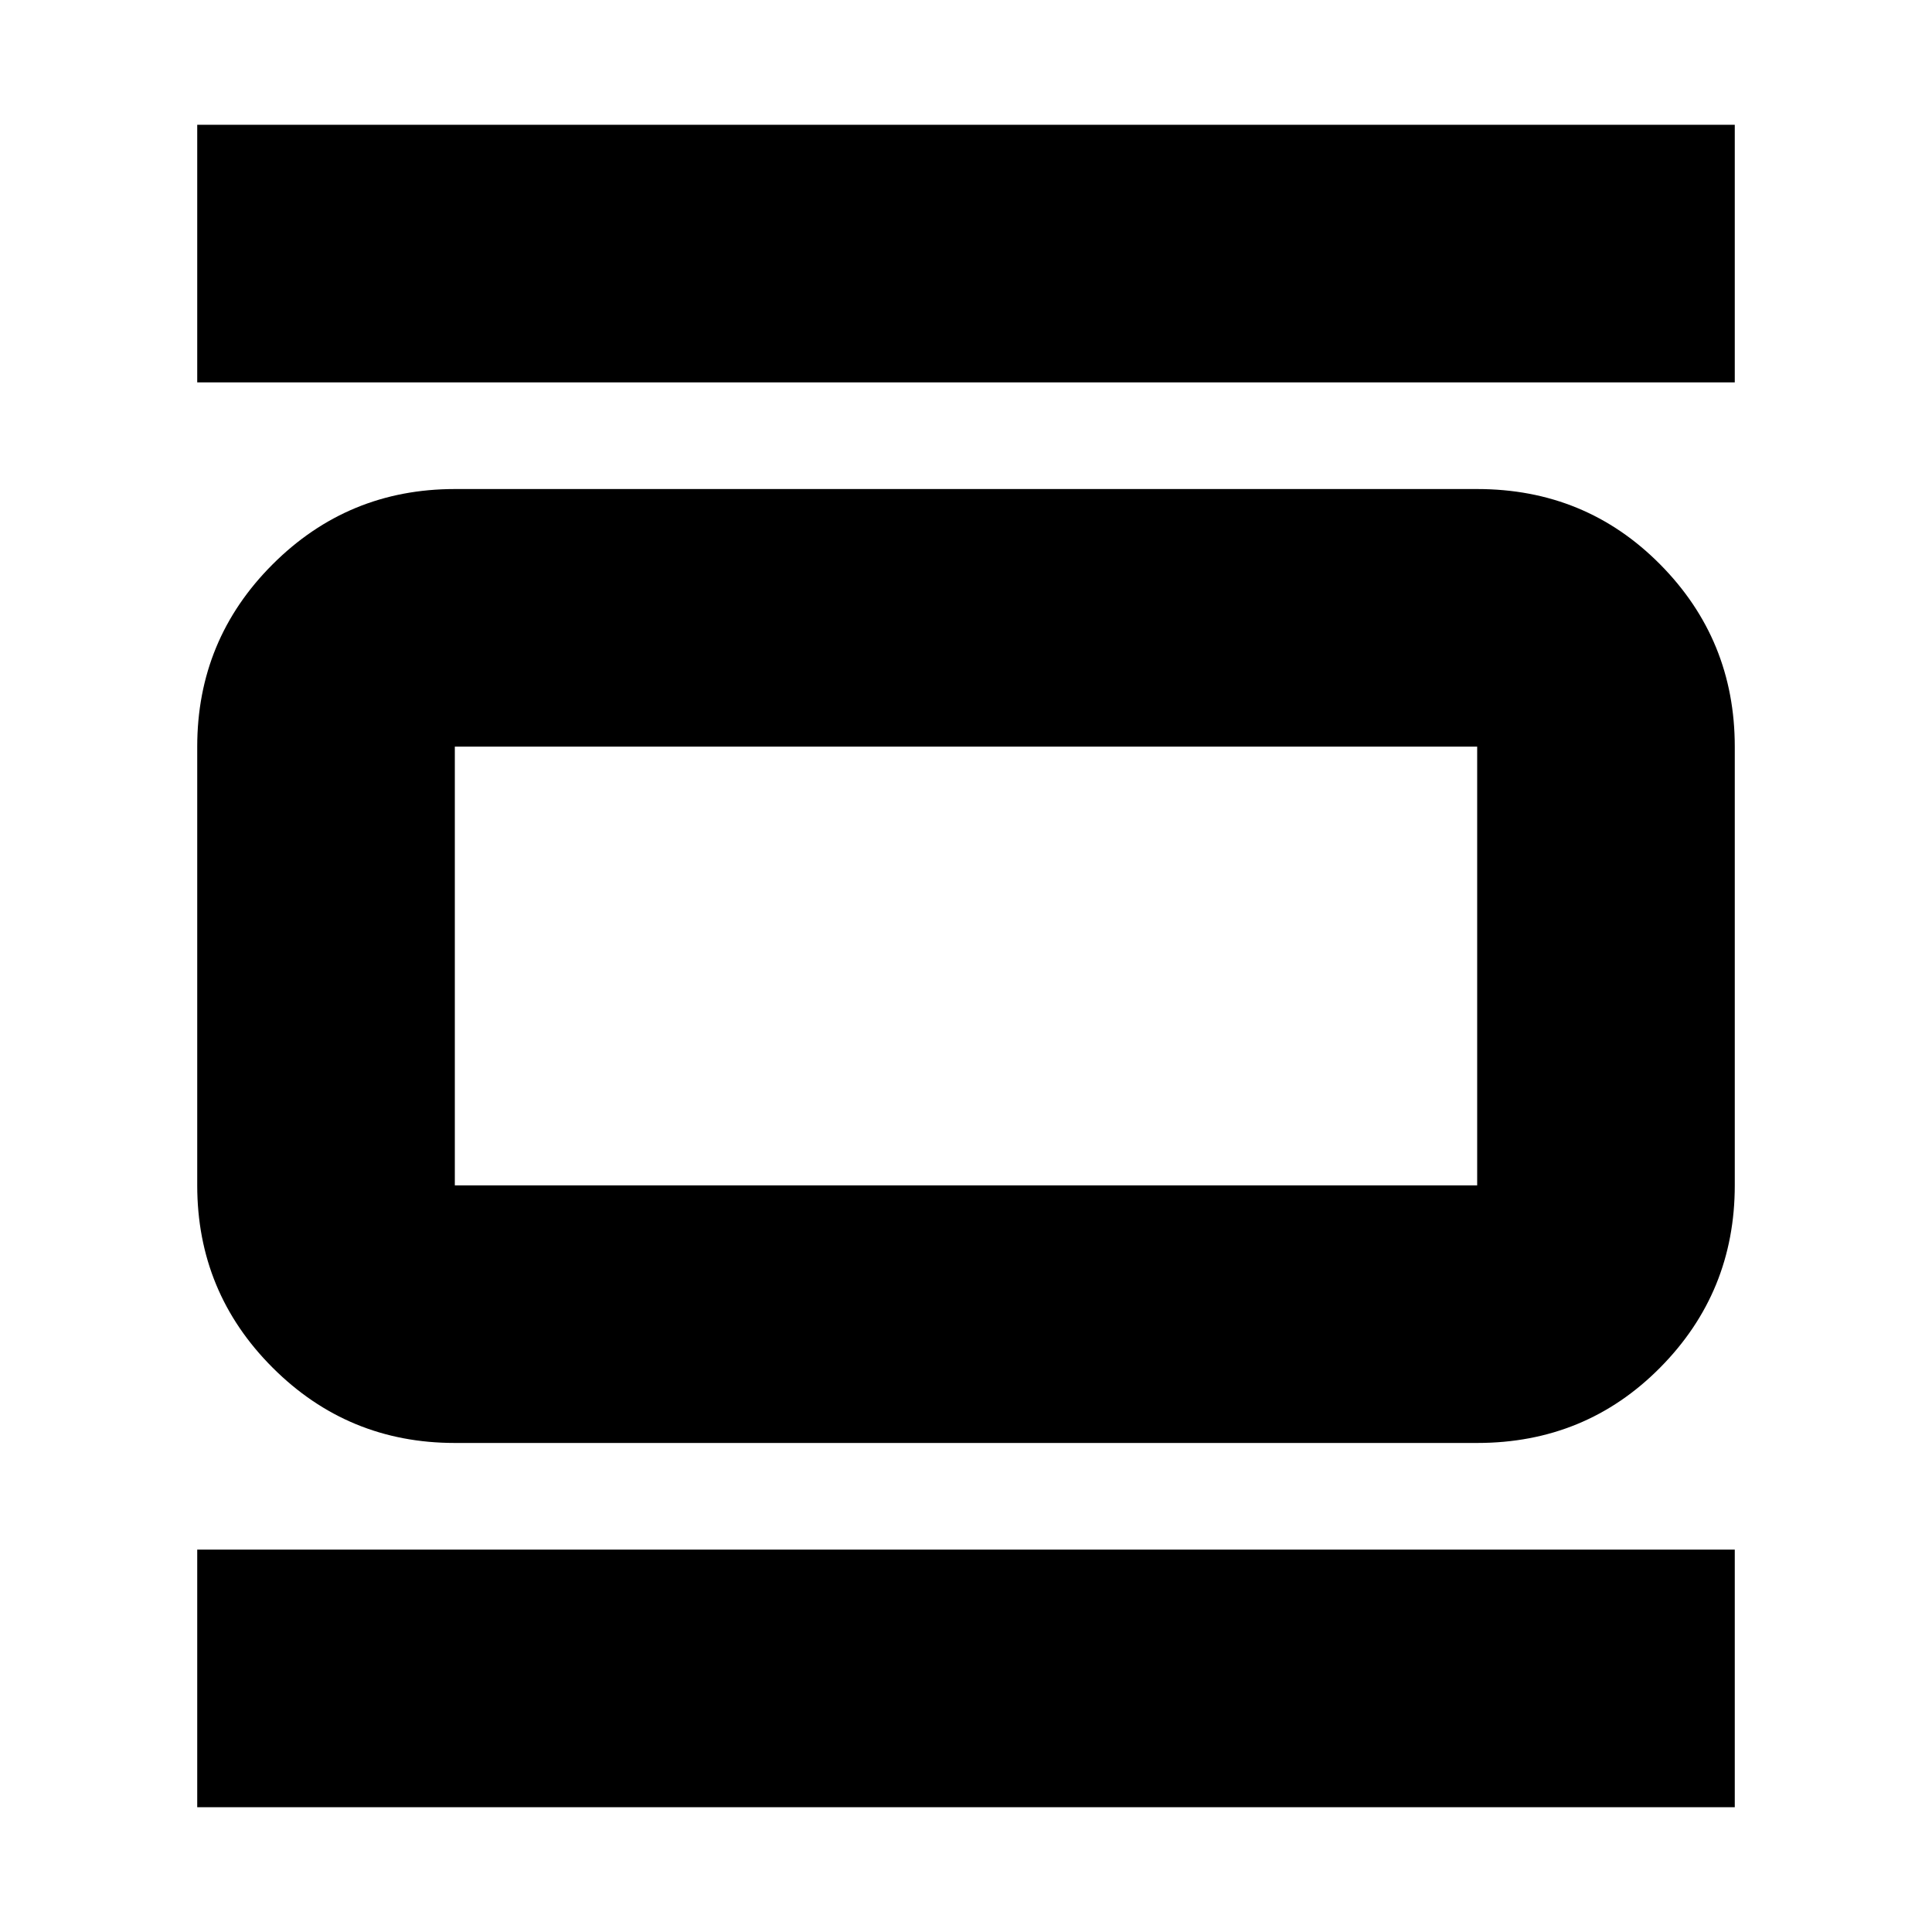<svg xmlns="http://www.w3.org/2000/svg" height="20" viewBox="0 -960 960 960" width="20"><path d="M226-243q-53.12 0-90.56-37.44Q98-317.88 98-371v-218q0-53.13 37.44-90.56Q172.88-717 226-717h508q53.83 0 90.91 37.44Q862-642.13 862-589v218q0 53.12-37.09 90.56Q787.83-243 734-243H226Zm0-128h508v-218H226v218ZM98-770v-128h764v128H98Zm0 708v-128h764v128H98Zm128-527v218-218Z"/></svg>